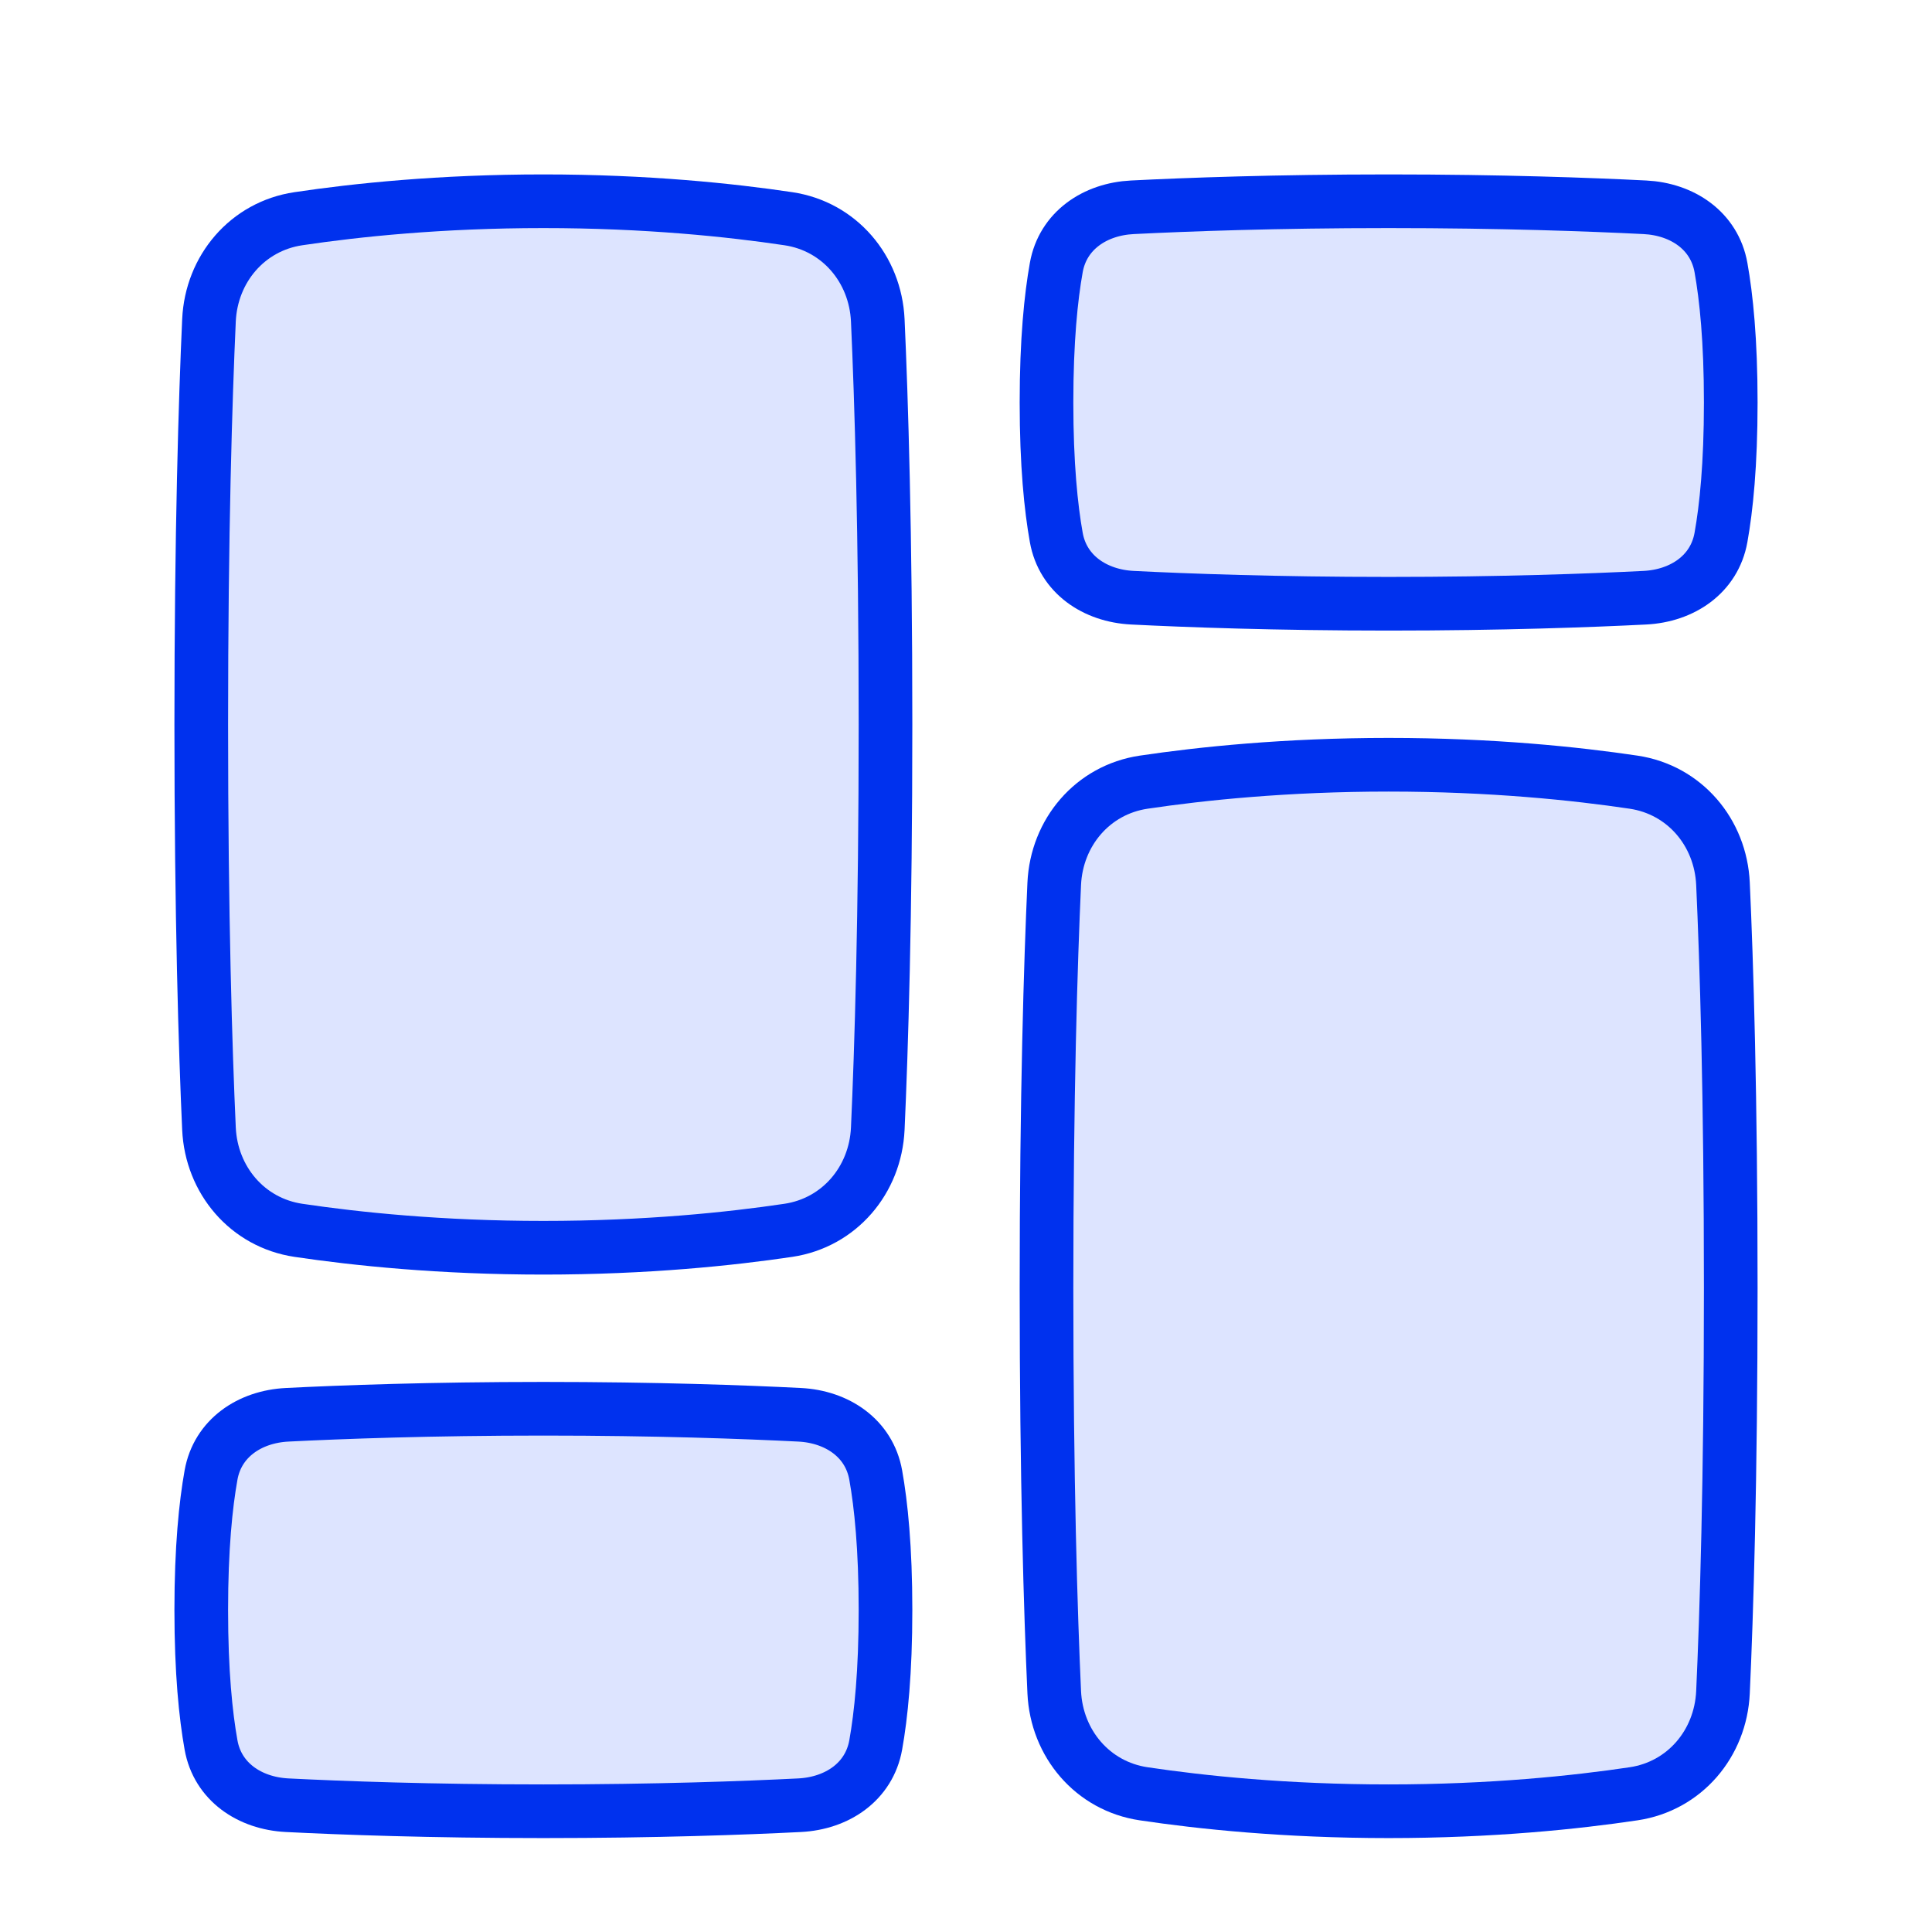 <svg viewBox="0 0 48 48" xmlns="http://www.w3.org/2000/svg" xmlns:xlink="http://www.w3.org/1999/xlink" fill="none" overflow="hidden"><g><path d="M5.192 28.042C5.251 29.32 6.148 30.378 7.413 30.567 8.844 30.78 10.941 31 13.5 31 16.059 31 18.156 30.78 19.587 30.567 20.852 30.378 21.749 29.32 21.808 28.042 21.896 26.098 22 22.793 22 18 22 13.207 21.896 9.902 21.808 7.958 21.749 6.68 20.852 5.622 19.587 5.434 18.156 5.22 16.059 5 13.5 5 10.941 5 8.844 5.22 7.413 5.434 6.148 5.622 5.251 6.68 5.192 7.958 5.104 9.902 5 13.207 5 18 5 22.793 5.104 26.098 5.192 28.042Z" stroke="#0031EE" stroke-width="1.333" fill="#DDE4FF"/><path d="M19.867 44.85C20.796 44.803 21.594 44.269 21.757 43.353 21.889 42.617 22 41.539 22 40 22 38.461 21.889 37.383 21.757 36.647 21.594 35.731 20.796 35.197 19.867 35.15 18.517 35.082 16.303 35 13.5 35 10.697 35 8.483 35.082 7.133 35.15 6.204 35.197 5.406 35.731 5.243 36.647 5.111 37.383 5 38.461 5 40 5 41.539 5.111 42.617 5.243 43.353 5.406 44.269 6.204 44.803 7.133 44.85 8.483 44.918 10.697 45 13.5 45 16.303 45 18.517 44.918 19.867 44.85Z" stroke="#0031EE" stroke-width="1.333" fill="#DDE4FF"/><path d="M42.807 21.958C42.749 20.68 41.852 19.622 40.587 19.433 39.156 19.22 37.059 19 34.5 19 31.941 19 29.844 19.22 28.413 19.433 27.148 19.622 26.251 20.68 26.192 21.958 26.104 23.902 26 27.207 26 32 26 36.793 26.104 40.098 26.192 42.042 26.251 43.32 27.148 44.378 28.413 44.566 29.844 44.78 31.941 45 34.5 45 37.059 45 39.156 44.78 40.587 44.566 41.852 44.378 42.749 43.32 42.807 42.042 42.896 40.098 43 36.793 43 32 43 27.207 42.896 23.902 42.807 21.958Z" stroke="#0031EE" stroke-width="1.333" fill="#DDE4FF"/><path d="M28.133 5.15C27.204 5.196 26.406 5.731 26.243 6.647 26.111 7.383 26 8.461 26 10 26 11.539 26.111 12.617 26.243 13.353 26.406 14.269 27.204 14.803 28.133 14.85 29.483 14.918 31.697 15 34.5 15 37.303 15 39.517 14.918 40.867 14.85 41.796 14.803 42.594 14.269 42.757 13.353 42.889 12.617 43 11.539 43 10 43 8.461 42.889 7.383 42.757 6.647 42.594 5.731 41.796 5.196 40.867 5.15 39.517 5.082 37.303 5 34.5 5 31.697 5 29.483 5.082 28.133 5.15Z" stroke="#0031EE" stroke-width="1.333" fill="#DDE4FF"/></g></svg>